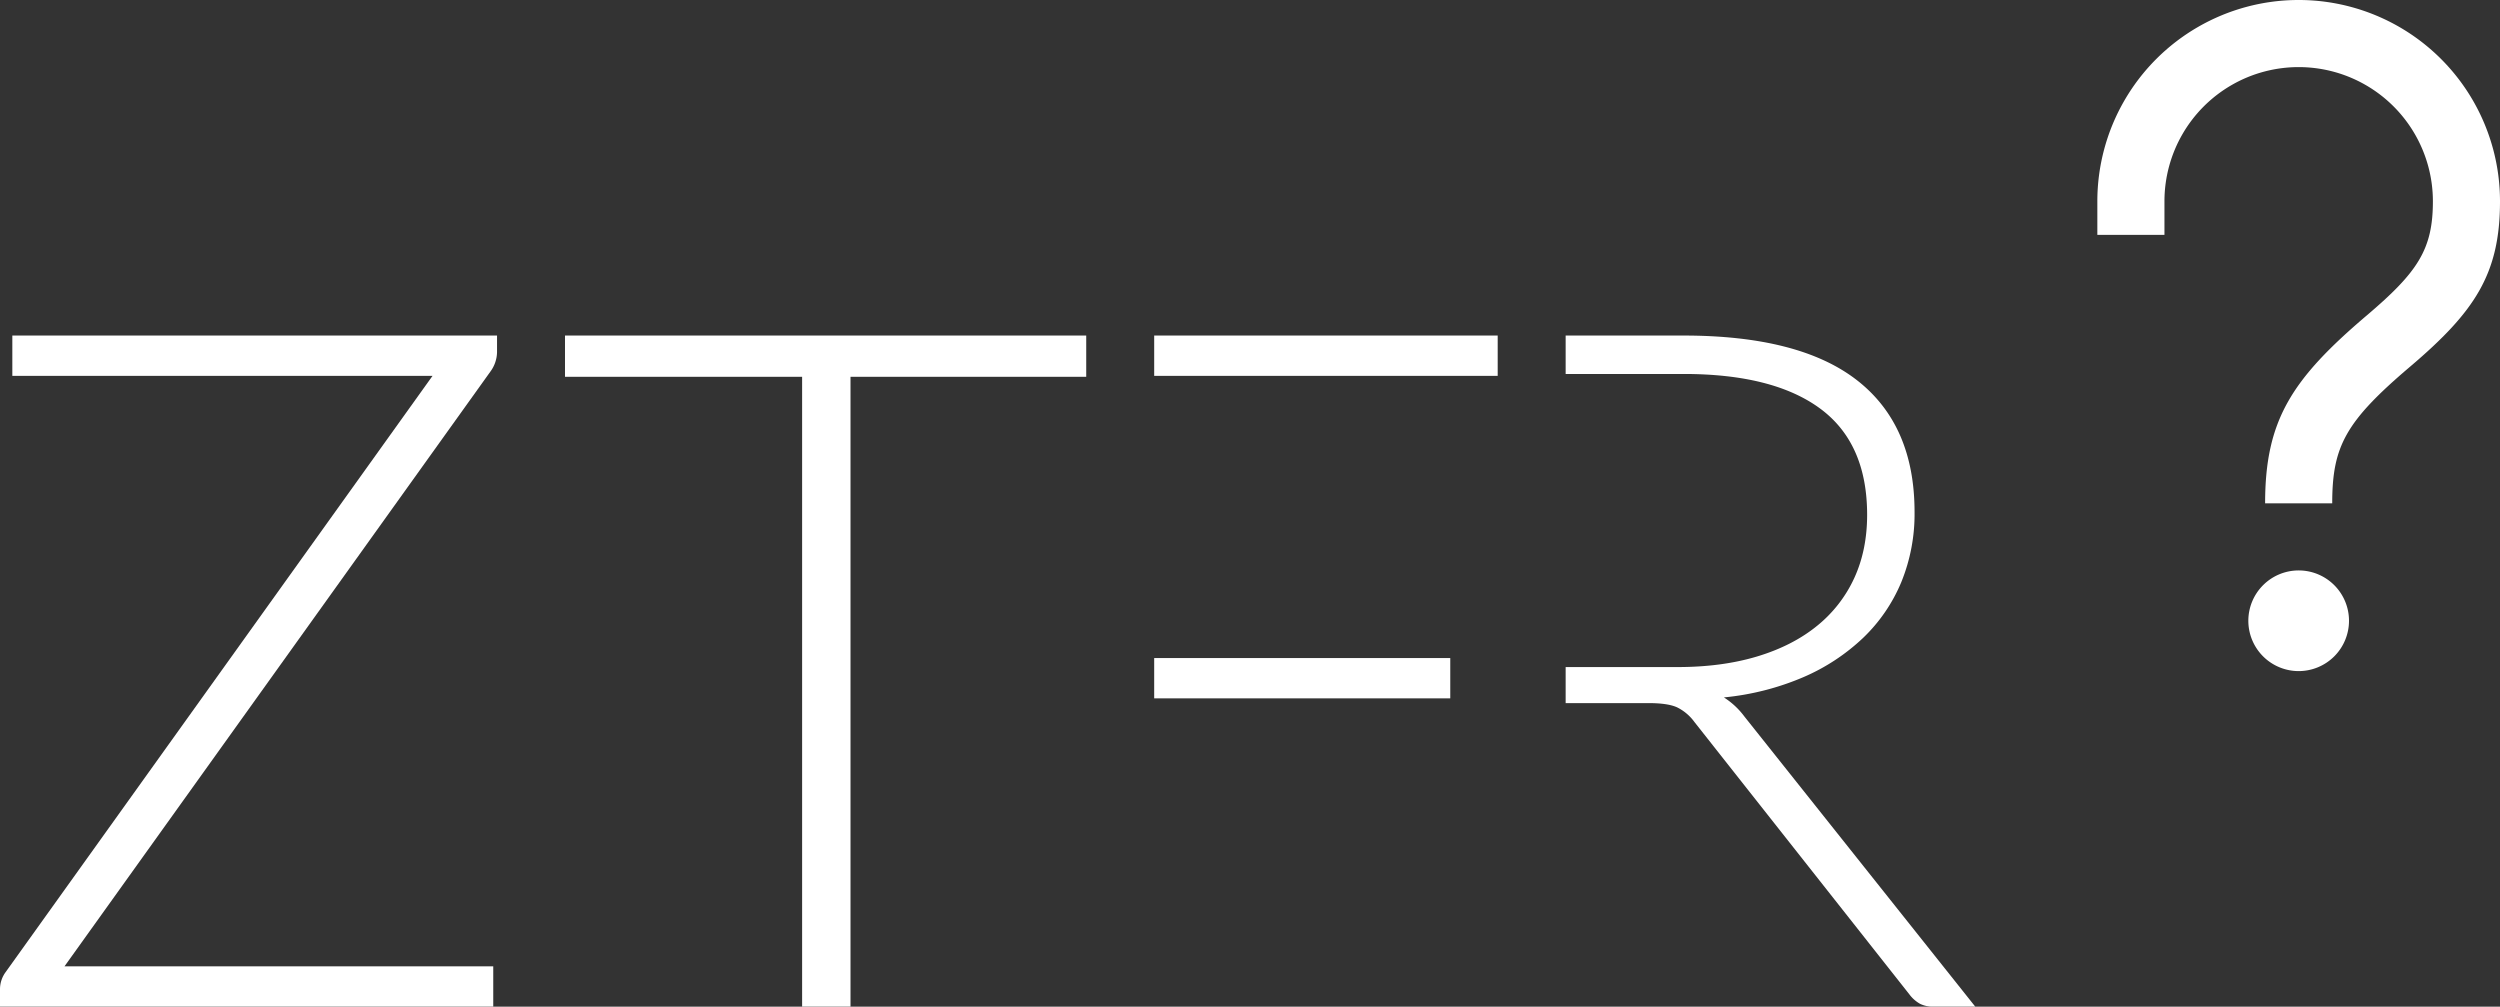 <svg xmlns="http://www.w3.org/2000/svg" xmlns:xlink="http://www.w3.org/1999/xlink" width="1265.656" height="509.623" viewBox="0 0 1265.656 509.623">
  <rect x="0" y="0" width="1265.656" height="509.623" fill="#333333" stroke="none"/>
  <defs>
    <clipPath id="clip-path">
      <rect id="Rectangle_2276" data-name="Rectangle 2276" width="1000" height="339.745" fill="#fff"/>
    </clipPath>
  </defs>
  <g id="Group_8005" data-name="Group 8005" transform="translate(-460 -16516.123)">
    <g id="Group_5945" data-name="Group 5945" transform="translate(460 16686)">
      <g id="Group_5944" data-name="Group 5944" transform="translate(0 0)" clip-path="url(#clip-path)">
        <path id="Path_28412" data-name="Path 28412" d="M251.63,0V8.4a17.008,17.008,0,0,1-3.359,9.84L32.657,319.34H249.713v20.405H0v-8.878a14.731,14.731,0,0,1,2.878-8.641L218.973,20.412H6.244V0Z" transform="translate(0 -0.001)" fill="#fff"/>
        <path id="Path_28413" data-name="Path 28413" d="M302.536,0V20.893H183.206V339.745h-24.5V20.893H38.662V0Z" transform="translate(247.377 -0.002)" fill="#fff"/>
        <rect id="Rectangle_2274" data-name="Rectangle 2274" width="149.893" height="20.405" transform="translate(584.324 163.27)" fill="#fff"/>
        <rect id="Rectangle_2275" data-name="Rectangle 2275" width="173.901" height="20.412" transform="translate(584.324 0)" fill="#fff"/>
        <path id="Path_28414" data-name="Path 28414" d="M197.58,192.8a38.953,38.953,0,0,0-10.328-9.6,135.158,135.158,0,0,0,40.1-10.2,103.034,103.034,0,0,0,30.371-19.932,83.383,83.383,0,0,0,19.332-28.21,91.357,91.357,0,0,0,6.718-35.535q0-43.947-29.054-66.631T166.847,0H107.134V19.451h59.713q45.378,0,69.146,17.527t23.771,53.787q0,17.767-6.481,31.932a66.871,66.871,0,0,1-18.851,24.252q-12.374,10.077-30.252,15.485t-40.455,5.4H107.134v18.245h41.942q9.844,0,14.523,2.168a24.022,24.022,0,0,1,8.767,7.443L281.131,333.508a17.32,17.32,0,0,0,5.408,4.8,14.142,14.142,0,0,0,6.592,1.435h21.374Z" transform="translate(685.494 -0.001)" fill="#fff"/>
      </g>
    </g>
    <path id="Path_36850" data-name="Path 36850" d="M107.925,290.788a25.481,25.481,0,1,1-25.481,25.481A25.491,25.491,0,0,1,107.925,290.788ZM107.925,2A101.919,101.919,0,0,1,209.85,103.925c0,36.778-12.792,55.889-45.425,83.629-32.735,27.809-39.513,40.328-39.513,69.258H90.938c0-42.027,13.369-62.769,51.489-95.147,25.77-21.9,33.448-33.38,33.448-57.741a67.95,67.95,0,1,0-135.9,0v16.988H6V103.925A101.919,101.919,0,0,1,107.925,2Z" transform="translate(1515.806 16514.123)" fill="#fff"/>
  </g>
</svg>
